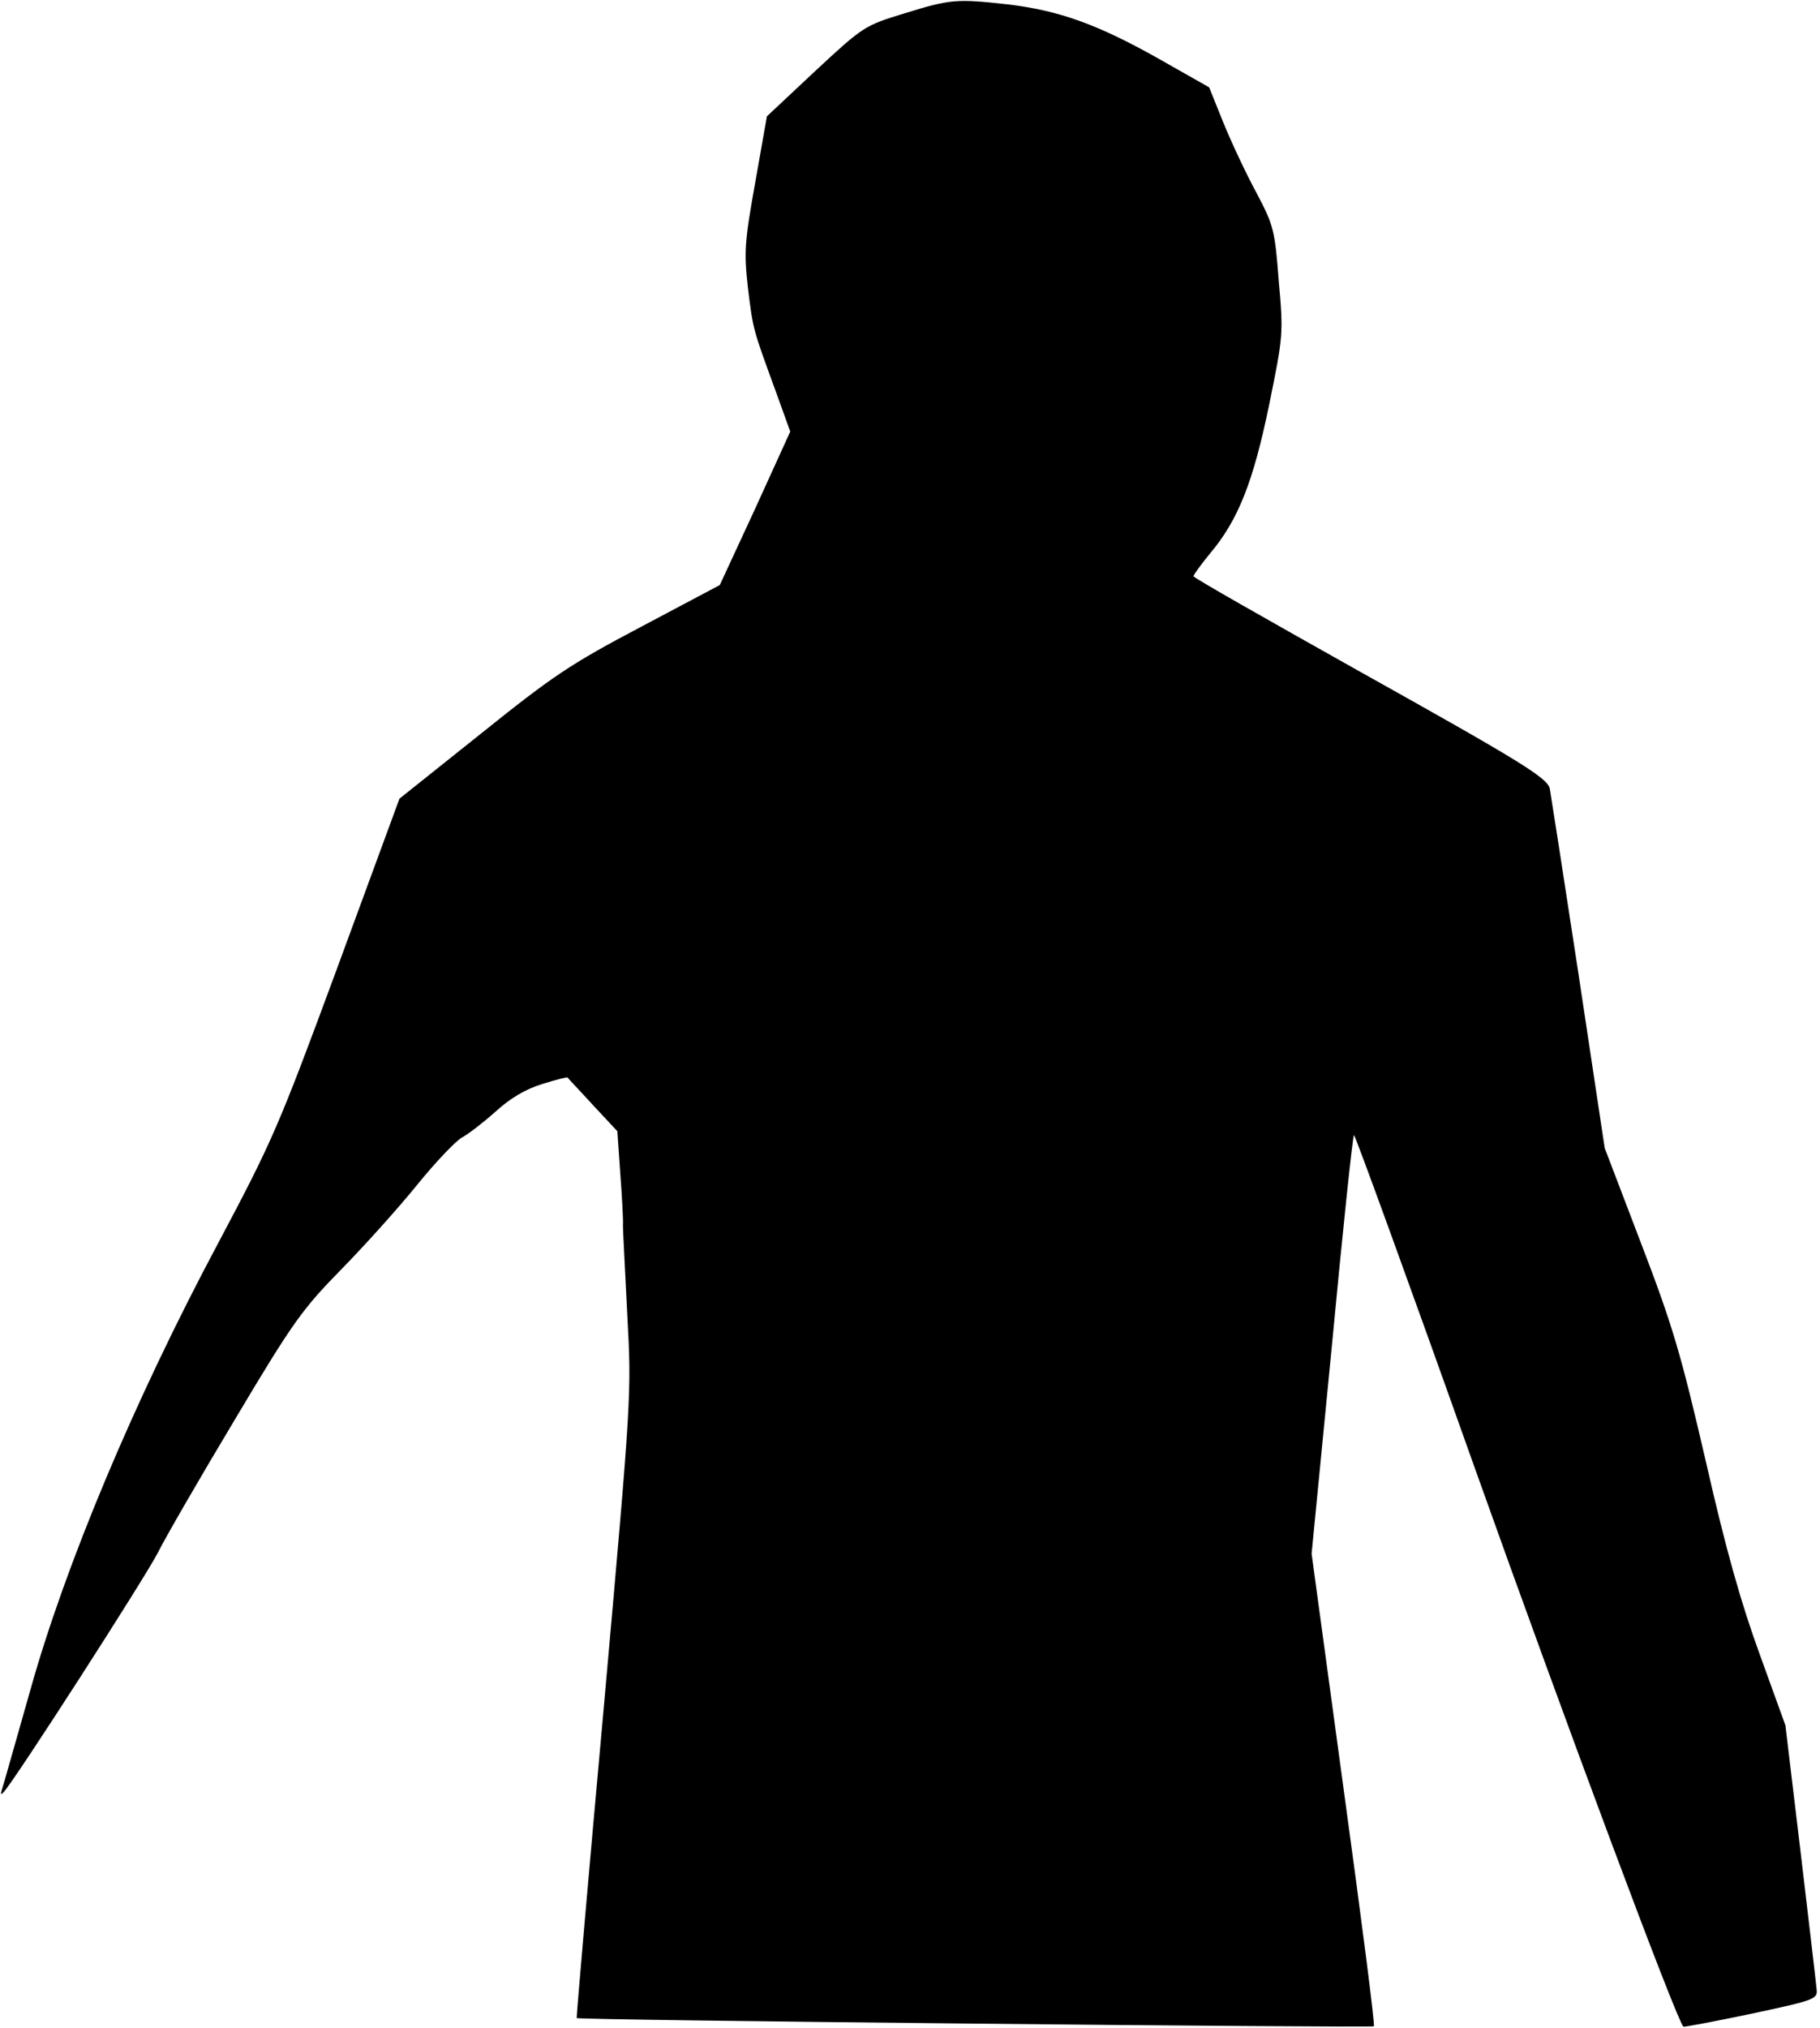 <?xml version="1.0" standalone="no"?>
<!DOCTYPE svg PUBLIC "-//W3C//DTD SVG 20010904//EN"
 "http://www.w3.org/TR/2001/REC-SVG-20010904/DTD/svg10.dtd">
<svg version="1.0" xmlns="http://www.w3.org/2000/svg"
 width="421pt" height="469pt" viewBox="0 0 421 469"
 preserveAspectRatio="xMidYMid meet">
<g transform="translate(0,469) scale(0.1,-0.1)"
fill="#000000" stroke="none">
<path fill="#000000" stroke="none" d="M2092 4659 c-92 -28 -95 -30 -206 -133
l-112 -105 -27 -153 c-25 -139 -26 -161 -17 -243 12 -97 11 -94 63 -236 l35
-97 -81 -178 -82 -177 -183 -97 c-163 -86 -203 -113 -370 -247 l-188 -150
-143 -389 c-137 -371 -150 -401 -278 -642 -192 -360 -352 -741 -433 -1031 -34
-119 -63 -223 -66 -231 -3 -10 -2 -11 4 -5 25 26 328 497 357 554 18 36 99
176 180 311 134 225 155 253 245 345 54 55 133 143 175 195 42 52 89 101 103
109 15 8 50 35 78 60 34 31 69 52 108 64 32 10 59 17 59 15 1 -2 28 -30 59
-64 l56 -60 7 -100 c4 -54 7 -108 6 -119 0 -11 5 -103 10 -205 10 -185 10
-186 -54 -905 -36 -396 -64 -721 -63 -722 4 -5 1839 -23 1844 -19 3 3 -29 250
-70 549 l-74 544 47 482 c25 265 48 484 51 486 2 2 127 -341 277 -763 217
-609 469 -1283 485 -1299 1 -1 72 12 157 30 150 32 154 34 151 58 -1 13 -18
156 -37 317 l-35 292 -59 163 c-43 118 -78 240 -125 447 -58 250 -76 312 -150
505 l-84 220 -61 405 c-34 223 -64 415 -66 426 -5 25 -69 64 -445 274 -226
127 -367 207 -379 217 -2 1 15 25 38 53 65 77 100 165 137 345 32 157 33 163
22 285 -9 119 -12 129 -52 205 -24 44 -58 117 -76 161 l-33 82 -120 68 c-139
78 -228 110 -347 124 -117 13 -132 12 -238 -21z"/>
</g>
</svg>
